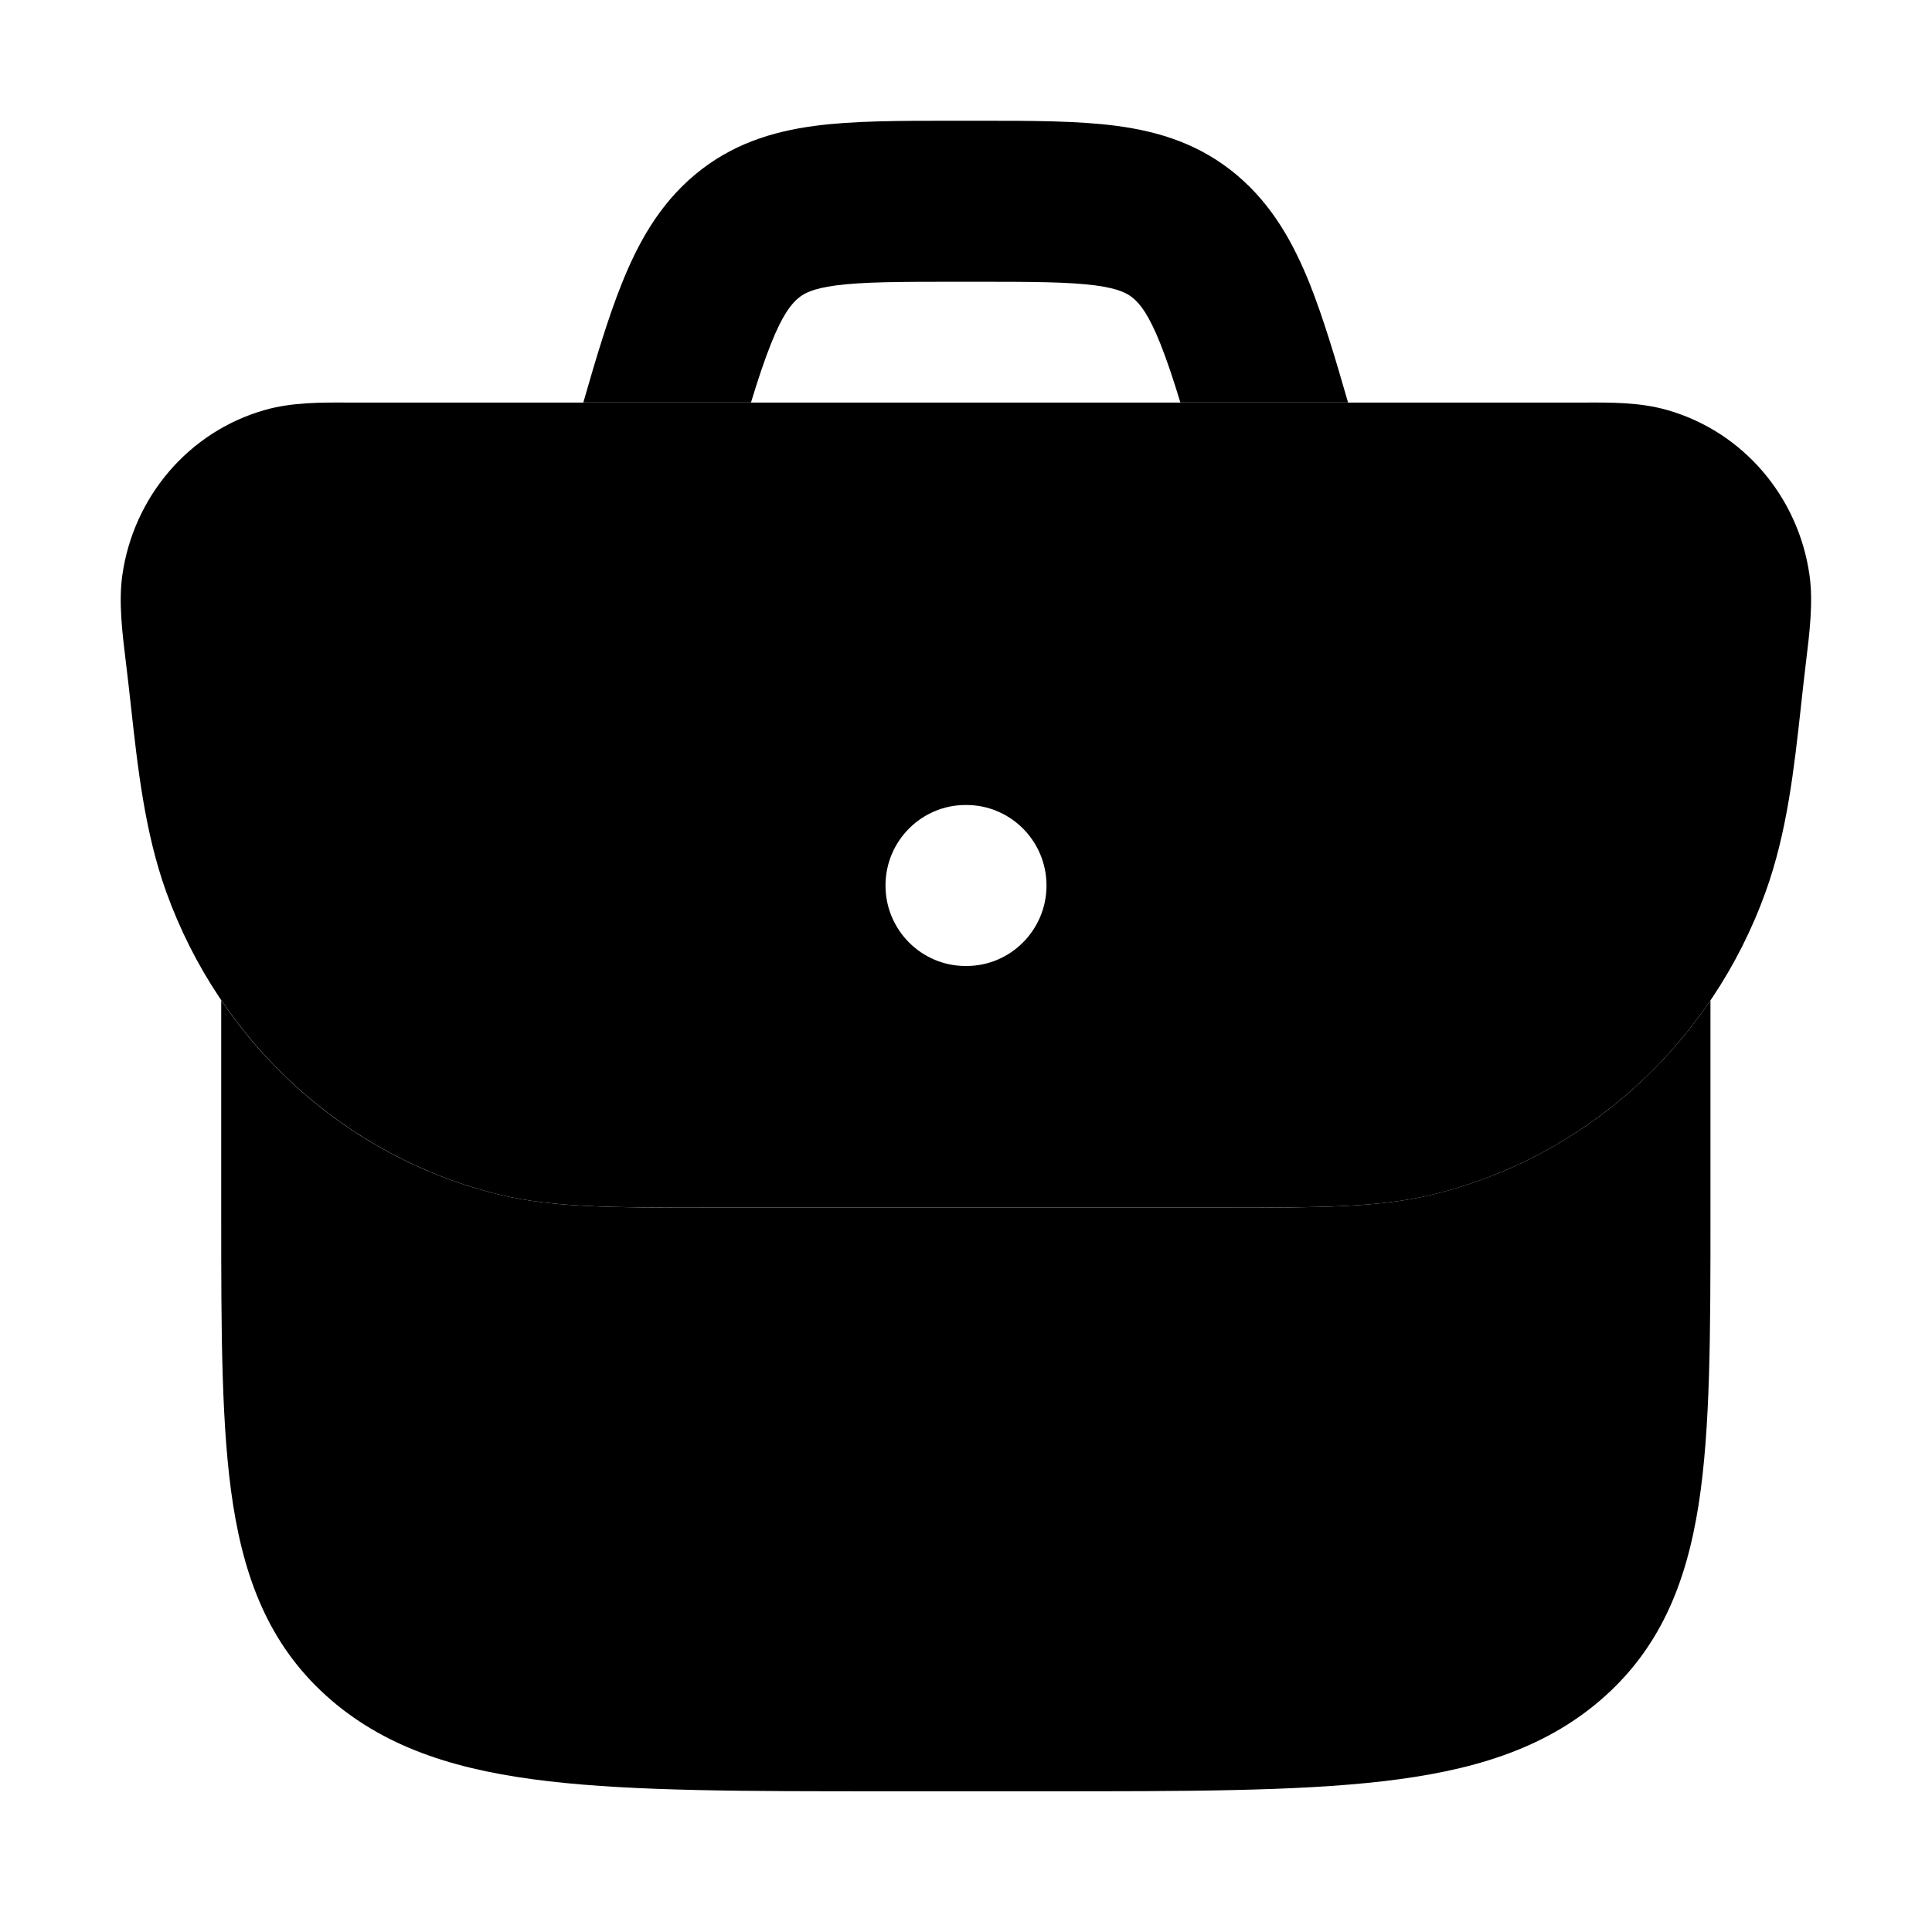 <svg width="24" height="24" viewBox="0 0 24 24" xmlns="http://www.w3.org/2000/svg">
<path class="pr-icon-bulk-secondary" d="M2.748 12.426C3.559 13.623 4.781 14.496 6.207 14.841C6.872 15.002 7.626 15.002 8.774 15.002H15.222C16.37 15.002 17.125 15.002 17.789 14.841C19.215 14.496 20.437 13.623 21.248 12.427V15.078C21.248 16.553 21.248 17.748 21.101 18.69C20.946 19.679 20.614 20.491 19.88 21.121C19.163 21.737 18.267 22.002 17.174 22.128C16.102 22.252 14.731 22.252 12.992 22.252H11.005C9.265 22.252 7.894 22.252 6.822 22.128C5.729 22.002 4.834 21.737 4.116 21.121C3.382 20.491 3.05 19.679 2.895 18.69C2.748 17.748 2.748 16.553 2.748 15.078V12.426Z" fill="currentColor"/>
<path class="pr-icon-bulk-primary" fill-rule="evenodd" clip-rule="evenodd" d="M4.342 5.001C4.387 5.001 4.431 5.001 4.475 5.001H19.524C19.568 5.001 19.612 5.001 19.656 5.001C20.01 4.999 20.371 4.996 20.712 5.094C21.66 5.365 22.341 6.178 22.478 7.142C22.526 7.479 22.48 7.855 22.432 8.246C22.411 8.422 22.391 8.599 22.372 8.776C22.286 9.554 22.2 10.338 21.934 11.077C21.259 12.955 19.709 14.376 17.79 14.841C17.126 15.002 16.372 15.001 15.223 15.001H8.775C7.627 15.001 6.873 15.002 6.208 14.841C4.289 14.376 2.739 12.955 2.064 11.077C1.799 10.338 1.711 9.542 1.625 8.759C1.606 8.587 1.587 8.416 1.566 8.246C1.518 7.855 1.472 7.479 1.52 7.142C1.658 6.178 2.338 5.365 3.286 5.094C3.628 4.996 3.989 4.999 4.342 5.001ZM11.995 10C11.446 10 11 10.448 11 11C11 11.552 11.446 12 11.995 12H12.005C12.554 12 13 11.552 13 11C13 10.448 12.554 10 12.005 10H11.995Z" fill="currentColor"/>
<path class="pr-icon-bulk-primary" d="M11.821 1.5C11.176 1.5 10.597 1.5 10.118 1.564C9.588 1.635 9.081 1.793 8.627 2.175C8.187 2.546 7.924 3.02 7.72 3.533C7.559 3.936 7.41 4.429 7.246 5H9.329C9.418 4.708 9.497 4.472 9.576 4.274C9.722 3.906 9.831 3.776 9.914 3.706C9.983 3.647 10.086 3.586 10.382 3.546C10.714 3.502 11.157 3.5 11.879 3.5H12.113C12.835 3.5 13.279 3.502 13.611 3.546C13.906 3.586 14.009 3.647 14.079 3.706C14.162 3.776 14.27 3.906 14.416 4.274C14.495 4.472 14.574 4.708 14.663 5H16.746C16.582 4.429 16.433 3.936 16.273 3.533C16.068 3.02 15.805 2.546 15.365 2.175C14.911 1.793 14.405 1.635 13.874 1.564C13.395 1.5 12.816 1.5 12.172 1.5H11.821Z" fill="currentColor"/>
</svg>

